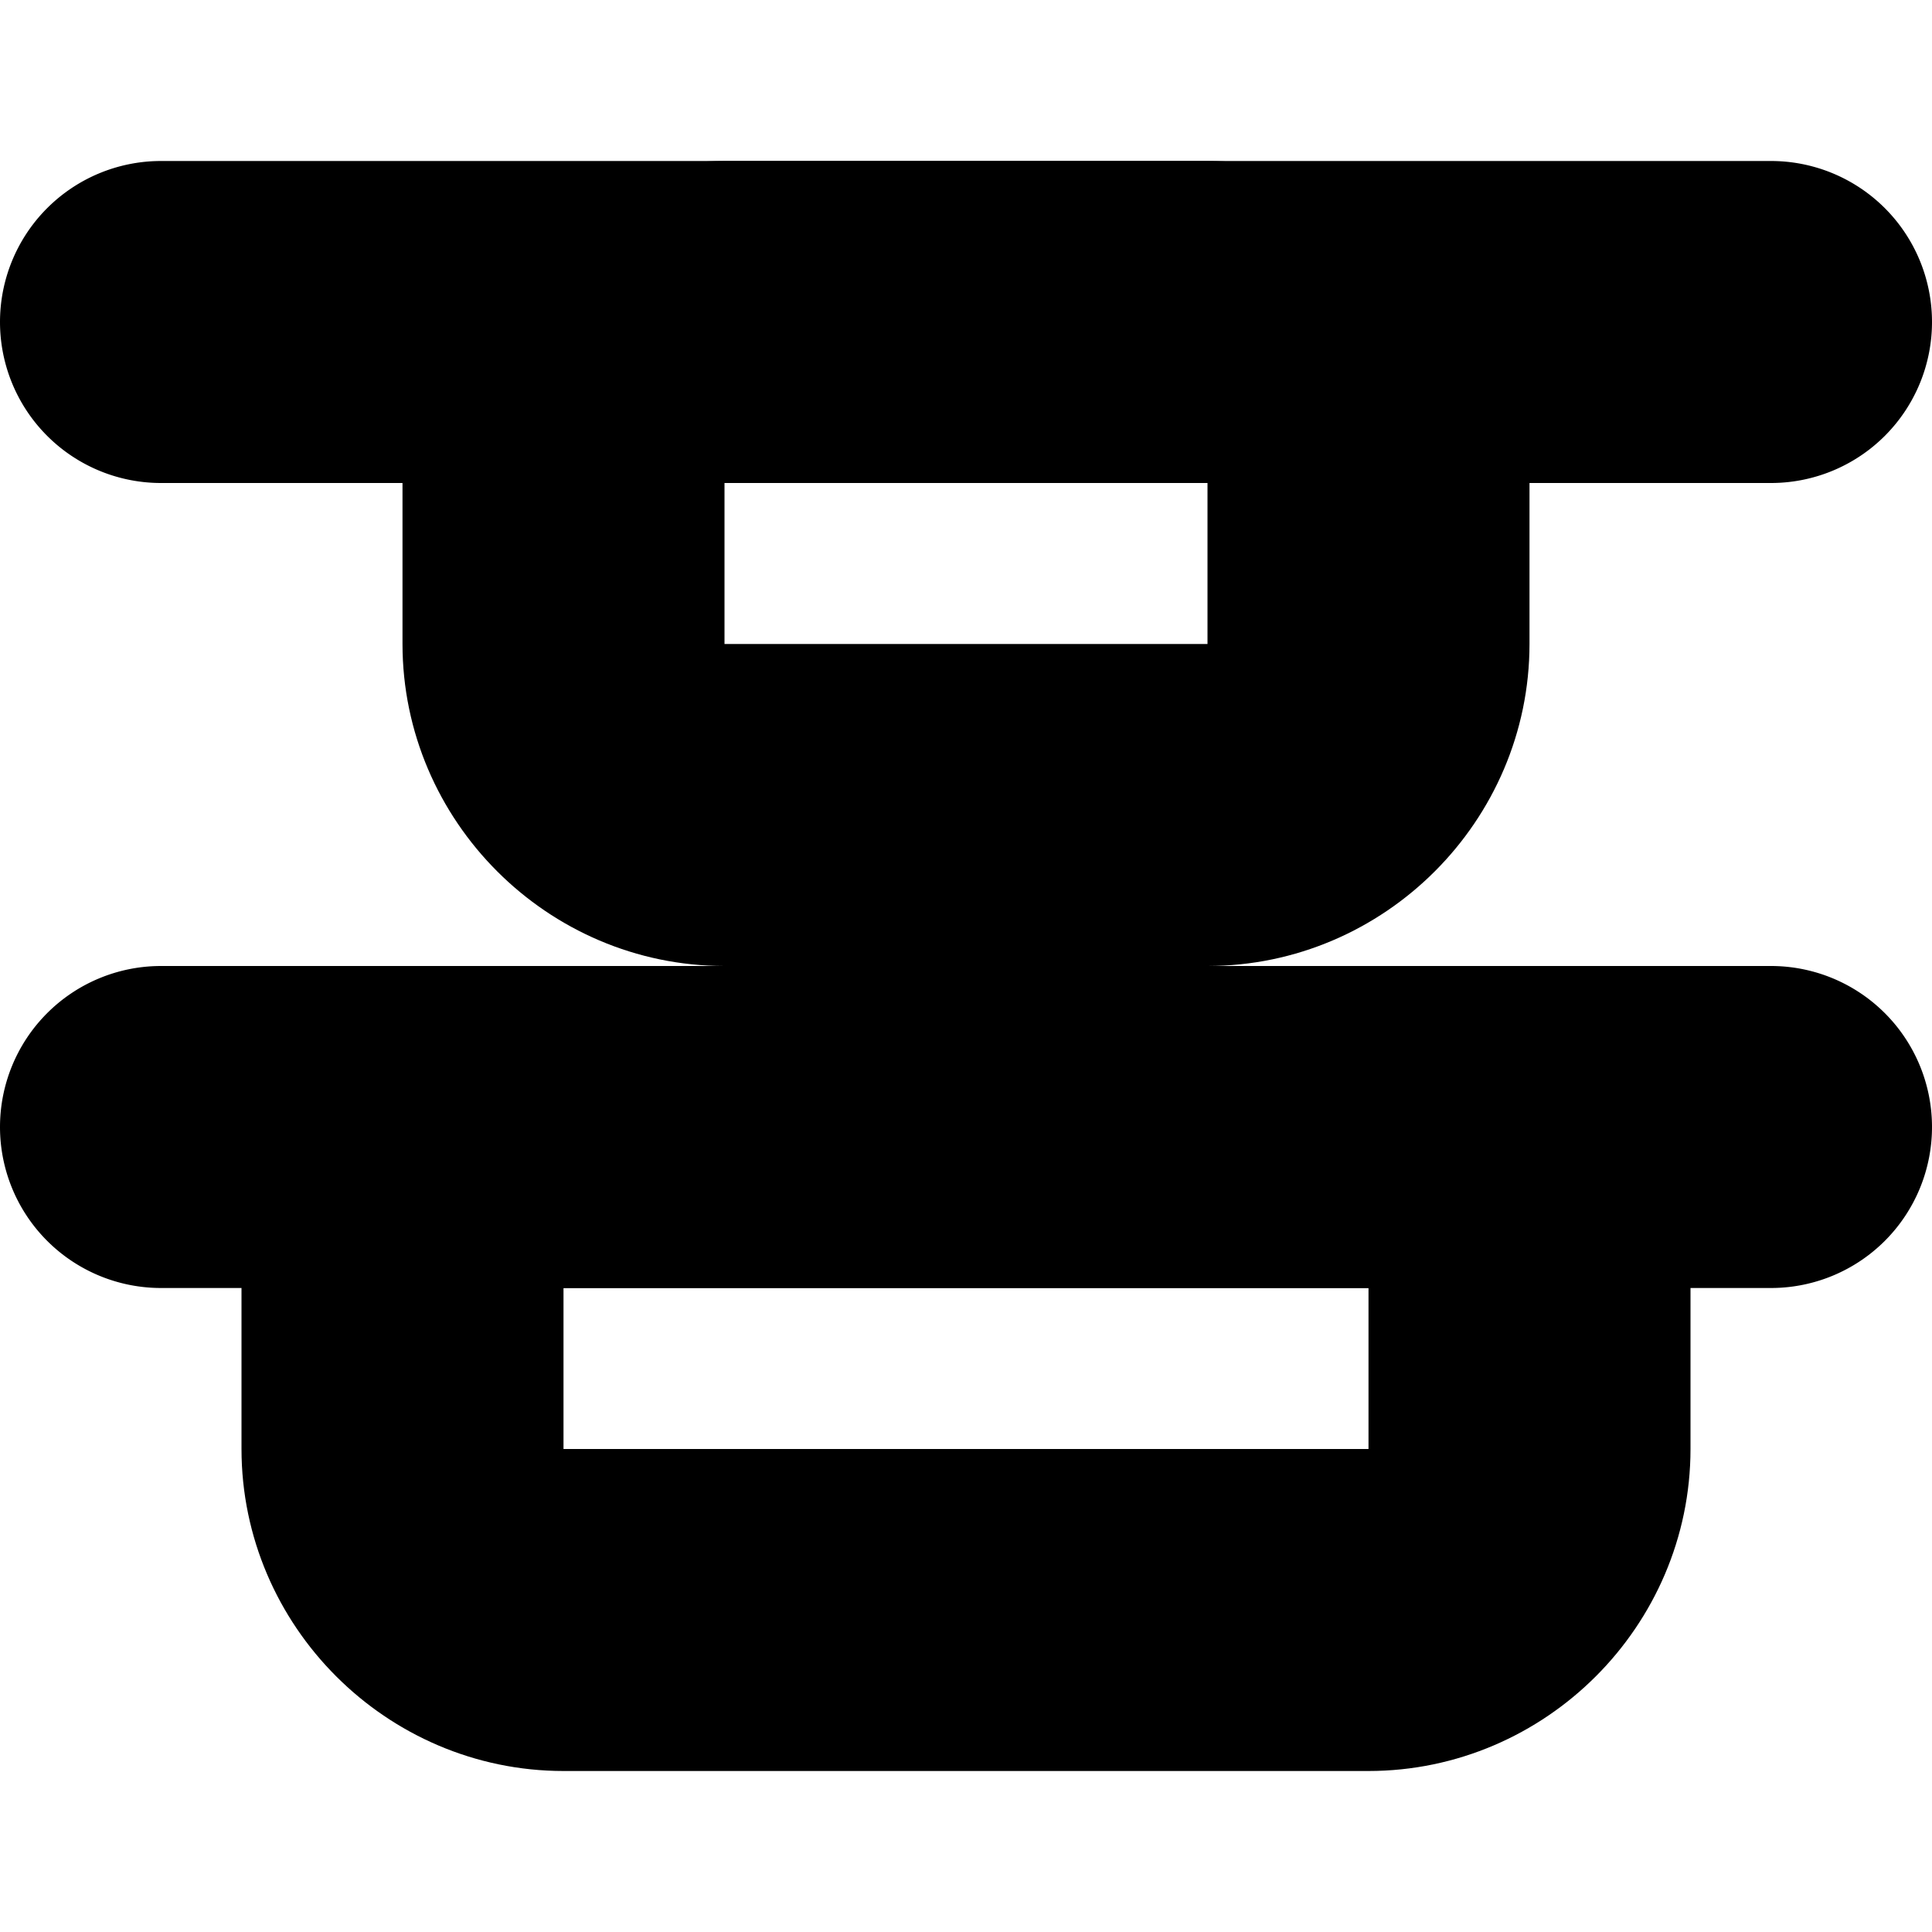 <?xml version="1.0" encoding="UTF-8" standalone="no"?>
<svg
   width="24"
   height="24"
   viewBox="0 0 24 24"
   fill="none"
   stroke="currentColor"
   stroke-width="2"
   stroke-linecap="round"
   stroke-linejoin="round"
   version="1.1"
   id="svg10"
   xmlns="http://www.w3.org/2000/svg"
   xmlns:svg="http://www.w3.org/2000/svg">
  <defs
     id="defs14" />
  <path
     style="color:#000000;fill:#000000;-inkscape-stroke:none"
     d="m 7,13 c -1.645,0 -3,1.355 -3,3 v 2 c 0,1.645 1.355,3 3,3 h 10 c 1.645,0 3,-1.355 3,-3 v -2 c 0,-1.645 -1.355,-3 -3,-3 z m 0,2 h 10 c 0.571,0 1,0.429 1,1 v 2 c 0,0.571 -0.429,1 -1,1 H 7 C 6.429,19 6,18.571 6,18 v -2 c 0,-0.571 0.429,-1 1,-1 z"
     id="rect2" />
  <path
     style="color:#000000;fill:#000000;-inkscape-stroke:none"
     d="M 9,3 C 7.355,3 6,4.355 6,6 v 2 c 0,1.645 1.355,3 3,3 h 6 c 1.645,0 3,-1.355 3,-3 V 6 C 18,4.355 16.645,3 15,3 Z m 0,2 h 6 c 0.571,0 1,0.429 1,1 v 2 c 0,0.571 -0.429,1 -1,1 H 9 C 8.429,9 8,8.571 8,8 V 6 C 8,5.429 8.429,5 9,5 Z"
     id="rect4" />
  <path
     style="color:#000000;fill:#000000;-inkscape-stroke:none"
     d="m 2,13 a 1,1 0 0 0 -1,1 1,1 0 0 0 1,1 h 20 a 1,1 0 0 0 1,-1 1,1 0 0 0 -1,-1 z"
     id="path6" />
  <path
     style="color:#000000;fill:#000000;-inkscape-stroke:none"
     d="M 2,3 A 1,1 0 0 0 1,4 1,1 0 0 0 2,5 H 22 A 1,1 0 0 0 23,4 1,1 0 0 0 22,3 Z"
     id="path8" />
</svg>
